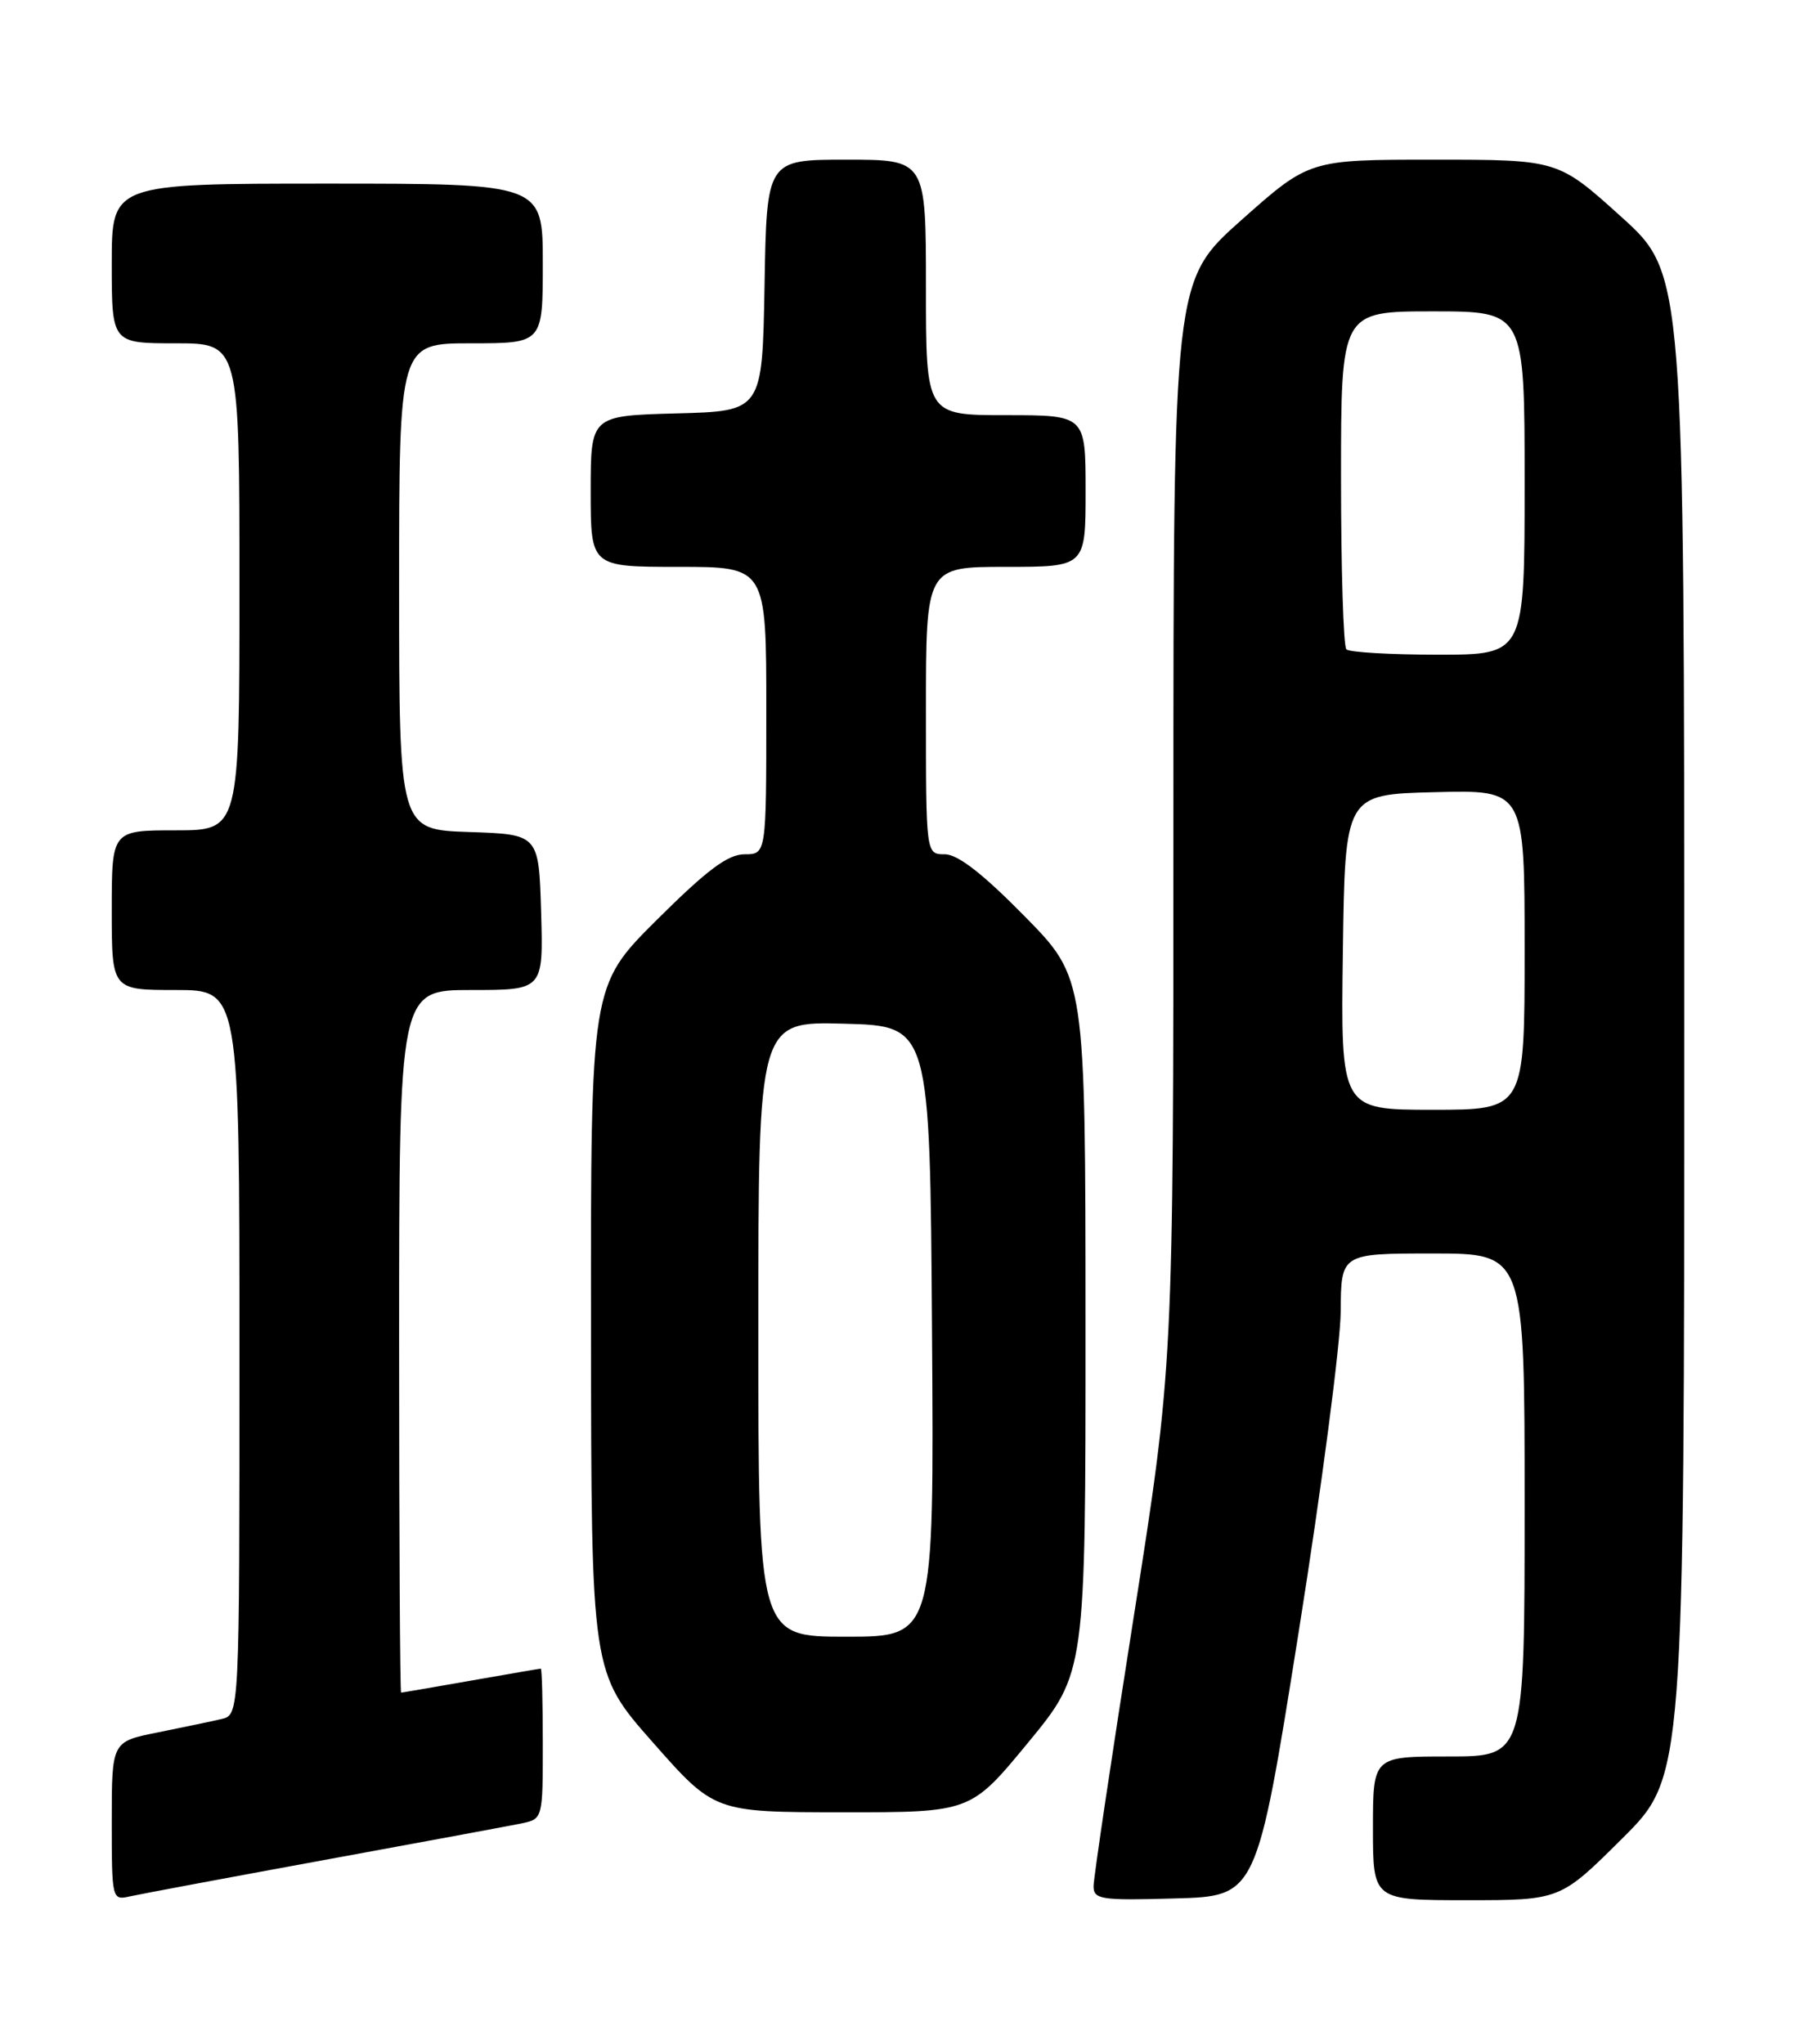 <?xml version="1.0" encoding="UTF-8" standalone="no"?>
<!DOCTYPE svg PUBLIC "-//W3C//DTD SVG 1.1//EN" "http://www.w3.org/Graphics/SVG/1.1/DTD/svg11.dtd" >
<svg xmlns="http://www.w3.org/2000/svg" xmlns:xlink="http://www.w3.org/1999/xlink" version="1.1" viewBox="0 0 226 256">
 <g >
 <path fill="currentColor"
d=" M 40.50 232.99 C 52.60 230.77 63.74 228.71 65.25 228.40 C 68.00 227.84 68.00 227.84 68.00 218.42 C 68.00 213.24 67.89 209.00 67.75 209.00 C 67.61 209.00 63.67 209.68 59.00 210.50 C 54.33 211.32 50.39 212.00 50.25 212.00 C 50.11 212.00 50.00 192.20 50.00 168.00 C 50.00 124.00 50.00 124.00 59.04 124.00 C 68.07 124.00 68.07 124.00 67.79 114.25 C 67.50 104.50 67.50 104.50 58.75 104.21 C 50.00 103.92 50.00 103.92 50.00 73.46 C 50.00 43.00 50.00 43.00 59.00 43.00 C 68.00 43.00 68.00 43.00 68.00 33.00 C 68.00 23.00 68.00 23.00 41.00 23.00 C 14.00 23.00 14.00 23.00 14.00 33.00 C 14.00 43.00 14.00 43.00 22.00 43.00 C 30.00 43.00 30.00 43.00 30.00 73.50 C 30.00 104.00 30.00 104.00 22.00 104.00 C 14.00 104.00 14.00 104.00 14.00 114.00 C 14.00 124.00 14.00 124.00 22.00 124.00 C 30.00 124.00 30.00 124.00 30.00 169.39 C 30.00 214.78 30.00 214.78 27.75 215.31 C 26.51 215.60 22.91 216.35 19.75 216.99 C 14.00 218.14 14.00 218.14 14.00 228.09 C 14.00 237.89 14.03 238.03 16.25 237.53 C 17.49 237.25 28.40 235.21 40.50 232.99 Z  M 162.68 204.50 C 165.57 186.35 167.94 168.24 167.96 164.25 C 168.00 157.00 168.00 157.00 179.50 157.00 C 191.00 157.00 191.00 157.00 191.00 188.50 C 191.00 220.00 191.00 220.00 181.50 220.00 C 172.00 220.00 172.00 220.00 172.00 229.00 C 172.00 238.00 172.00 238.00 183.73 238.00 C 195.46 238.00 195.46 238.00 203.23 230.27 C 211.00 222.55 211.00 222.55 211.00 128.42 C 211.00 34.28 211.00 34.28 203.09 27.14 C 195.18 20.00 195.18 20.00 179.60 20.00 C 164.03 20.00 164.03 20.00 155.51 27.57 C 147.00 35.15 147.00 35.15 147.00 103.07 C 147.00 170.99 147.00 170.99 142.00 202.70 C 139.25 220.14 137.00 235.23 137.00 236.24 C 137.00 237.91 137.88 238.05 147.22 237.78 C 157.43 237.50 157.43 237.50 162.68 204.50 Z  M 128.80 218.26 C 136.00 209.52 136.00 209.52 135.99 166.01 C 135.98 122.50 135.98 122.50 128.35 114.75 C 123.11 109.42 119.99 107.00 118.36 107.00 C 116.00 107.00 116.00 107.00 116.00 89.00 C 116.00 71.00 116.00 71.00 126.00 71.00 C 136.00 71.00 136.00 71.00 136.00 61.50 C 136.00 52.00 136.00 52.00 126.00 52.00 C 116.00 52.00 116.00 52.00 116.00 36.00 C 116.00 20.00 116.00 20.00 106.03 20.00 C 96.05 20.00 96.05 20.00 95.78 35.75 C 95.50 51.50 95.50 51.50 84.75 51.78 C 74.00 52.07 74.00 52.07 74.00 61.53 C 74.00 71.00 74.00 71.00 85.00 71.00 C 96.00 71.00 96.00 71.00 96.00 89.00 C 96.00 107.00 96.00 107.00 93.27 107.00 C 91.19 107.00 88.58 108.95 82.27 115.23 C 74.00 123.46 74.00 123.46 74.04 166.48 C 74.07 209.50 74.07 209.50 81.79 218.24 C 89.50 226.98 89.50 226.98 105.55 226.99 C 121.60 227.00 121.60 227.00 128.80 218.26 Z  M 168.23 119.25 C 168.50 99.50 168.50 99.50 179.75 99.22 C 191.00 98.93 191.00 98.93 191.00 118.97 C 191.00 139.00 191.00 139.00 179.48 139.00 C 167.96 139.00 167.96 139.00 168.23 119.25 Z  M 168.67 81.33 C 168.30 80.97 168.00 71.29 168.00 59.83 C 168.00 39.00 168.00 39.00 179.50 39.00 C 191.00 39.00 191.00 39.00 191.00 60.50 C 191.00 82.00 191.00 82.00 180.17 82.00 C 174.21 82.00 169.03 81.70 168.67 81.33 Z  M 95.00 166.47 C 95.00 127.93 95.00 127.93 105.75 128.22 C 116.50 128.50 116.50 128.50 116.76 166.75 C 117.02 205.00 117.02 205.00 106.01 205.00 C 95.00 205.00 95.00 205.00 95.00 166.47 Z "/>
</g>
</svg>